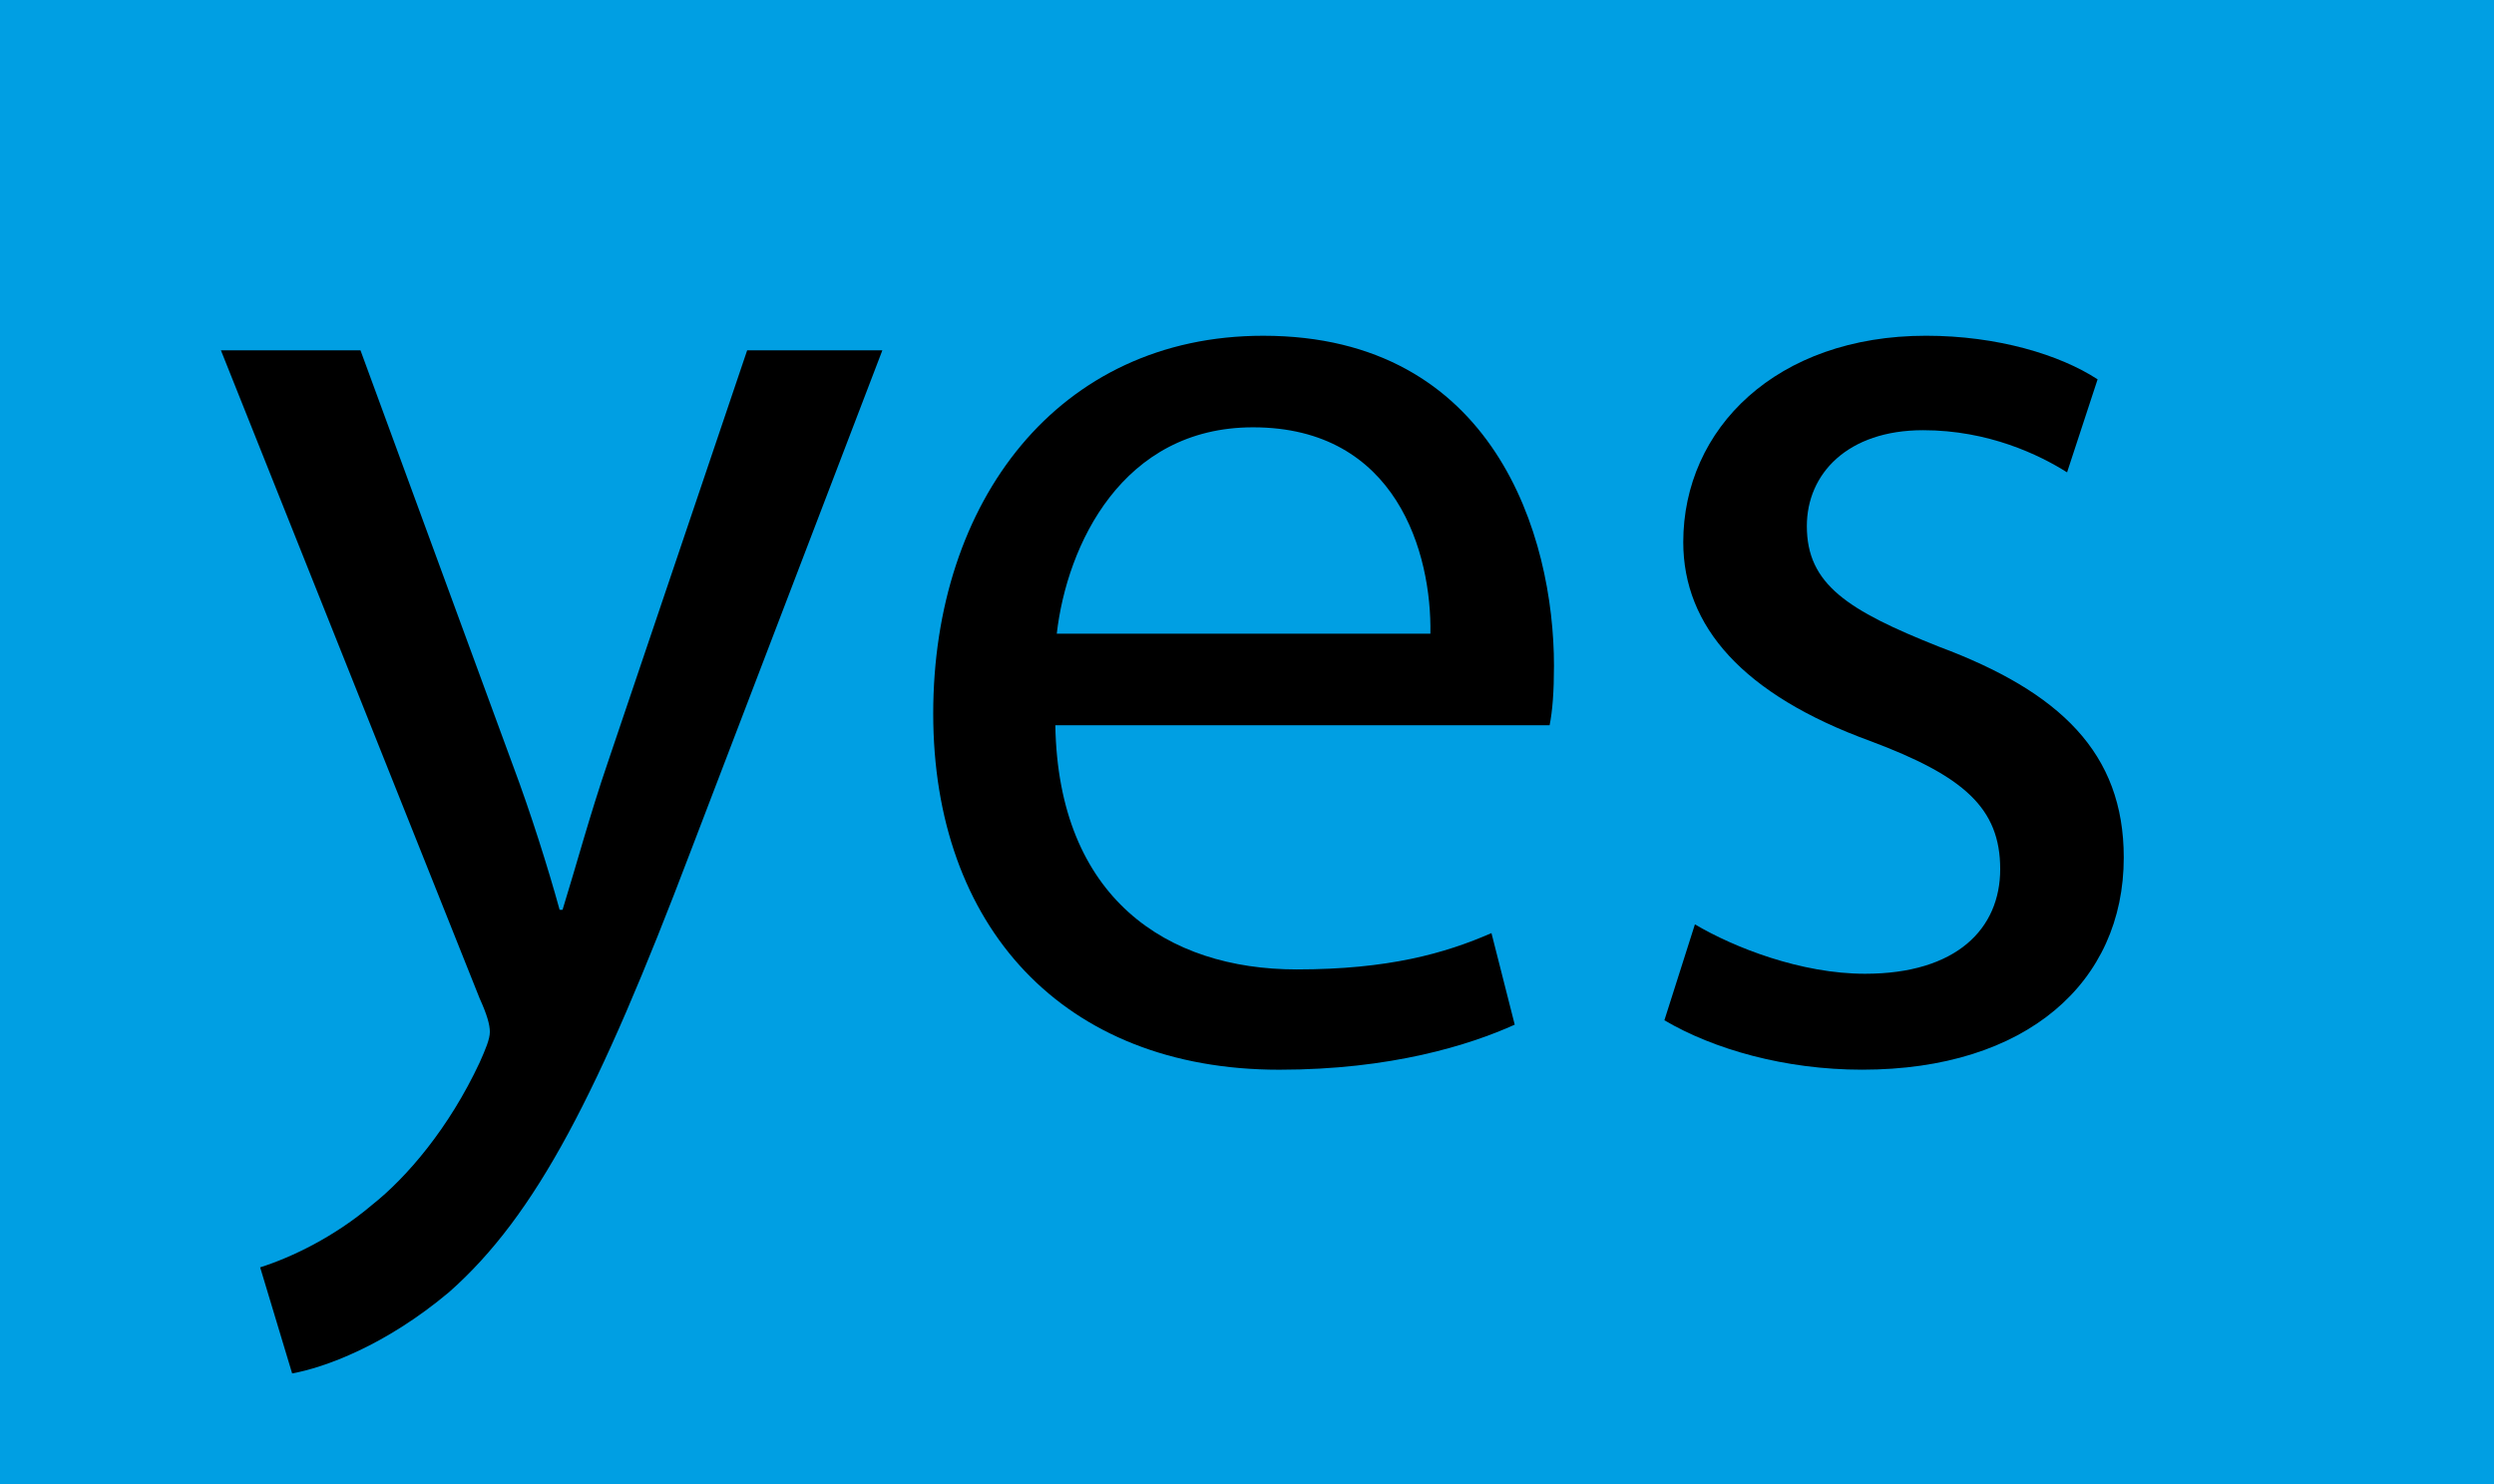 <?xml version="1.0" encoding="utf-8"?>
<!-- Generator: Adobe Illustrator 15.0.0, SVG Export Plug-In . SVG Version: 6.00 Build 0)  -->
<!DOCTYPE svg PUBLIC "-//W3C//DTD SVG 1.1//EN" "http://www.w3.org/Graphics/SVG/1.1/DTD/svg11.dtd">
<svg version="1.1" id="Layer_1" xmlns="http://www.w3.org/2000/svg" xmlns:xlink="http://www.w3.org/1999/xlink" x="0px" y="0px"
	 width="123.529px" height="73.529px" viewBox="0 0 123.529 73.529" enable-background="new 0 0 123.529 73.529"
	 xml:space="preserve">
<rect fill="#009FE3" width="123.529" height="73.529"/>
<g>
	<path d="M17.854,17.355l7.561,20.594c0.864,2.304,1.729,5.041,2.304,7.129h0.144c0.648-2.088,1.368-4.752,2.232-7.273l6.913-20.45
		h6.696L34.2,42.197c-4.537,11.953-7.633,18.001-11.953,21.818c-3.168,2.664-6.193,3.744-7.777,4.032l-1.584-5.256
		c1.584-0.504,3.672-1.512,5.544-3.096c1.728-1.368,3.816-3.816,5.329-7.057c0.288-0.648,0.504-1.152,0.504-1.512
		s-0.144-0.864-0.504-1.656L10.942,17.355H17.854z"/>
	<path d="M52.271,35.933c0.144,8.569,5.544,12.097,11.953,12.097c4.537,0,7.345-0.792,9.649-1.8l1.152,4.537
		c-2.232,1.008-6.121,2.232-11.665,2.232c-10.729,0-17.137-7.128-17.137-17.642c0-10.513,6.192-18.722,16.345-18.722
		c11.449,0,14.401,9.937,14.401,16.346c0,1.296-0.072,2.232-0.216,2.952H52.271z M70.848,31.396
		c0.072-3.96-1.656-10.225-8.785-10.225c-6.48,0-9.217,5.833-9.721,10.225H70.848z"/>
	<path d="M83.95,45.797c1.944,1.152,5.256,2.448,8.424,2.448c4.537,0,6.697-2.232,6.697-5.185c0-3.024-1.8-4.608-6.409-6.336
		c-6.336-2.304-9.289-5.688-9.289-9.865c0-5.617,4.608-10.225,12.025-10.225c3.528,0,6.625,0.937,8.497,2.16l-1.512,4.608
		c-1.368-0.864-3.889-2.088-7.129-2.088c-3.744,0-5.76,2.16-5.76,4.752c0,2.88,2.016,4.176,6.552,5.977
		c5.977,2.232,9.145,5.256,9.145,10.441c0,6.192-4.825,10.513-12.961,10.513c-3.816,0-7.344-1.008-9.792-2.448L83.95,45.797z"/>
</g>
</svg>
